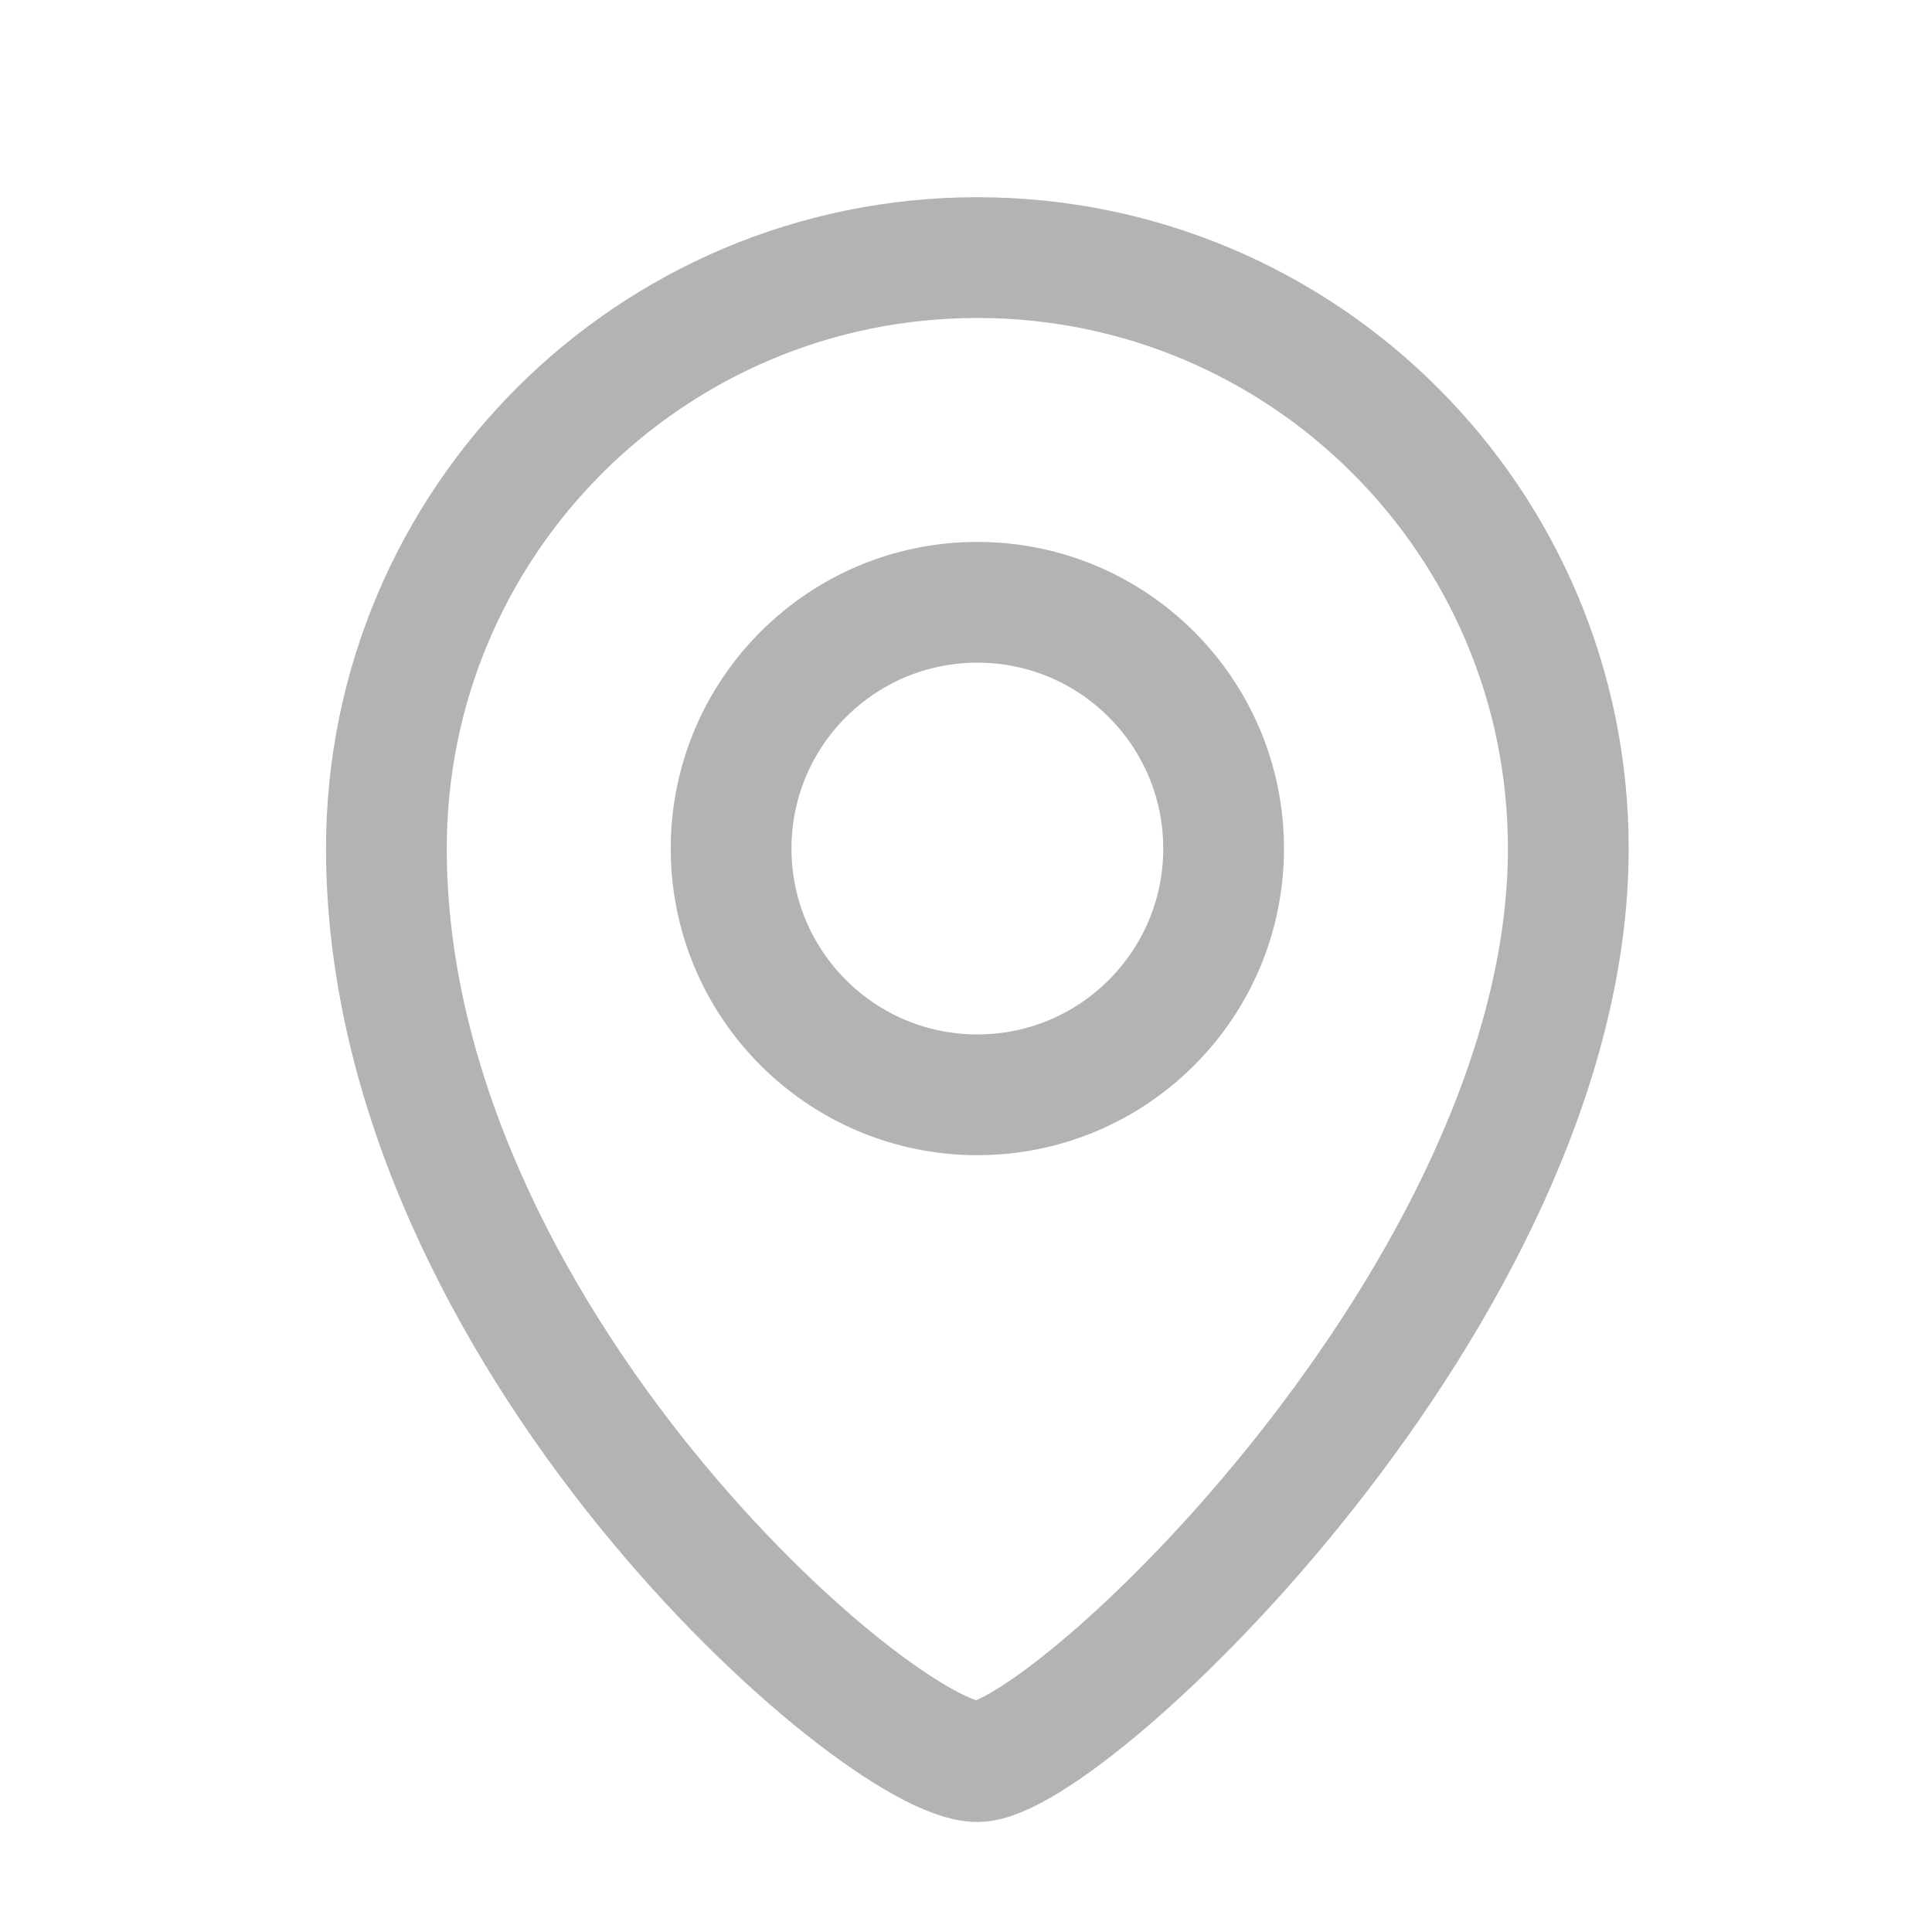 <svg width="24" height="24" viewBox="0 0 24 24" fill="none" xmlns="http://www.w3.org/2000/svg">
<path d="M19.482 10.541C19.482 16.035 13.255 21.883 12.141 21.883C10.918 21.883 4.8 16.573 4.8 10.541C4.8 6.479 8.091 3.2 12.141 3.2C16.191 3.2 19.482 6.479 19.482 10.541Z" stroke="#B3B3B3" stroke-width="1.5" stroke-miterlimit="10"/>
<path d="M12.141 13.6C13.831 13.6 15.2 12.23 15.2 10.541C15.2 8.852 13.831 7.482 12.141 7.482C10.452 7.482 9.082 8.852 9.082 10.541C9.082 12.23 10.452 13.6 12.141 13.6Z" stroke="#B3B3B3" stroke-width="1.5" stroke-miterlimit="10"/>
</svg>
